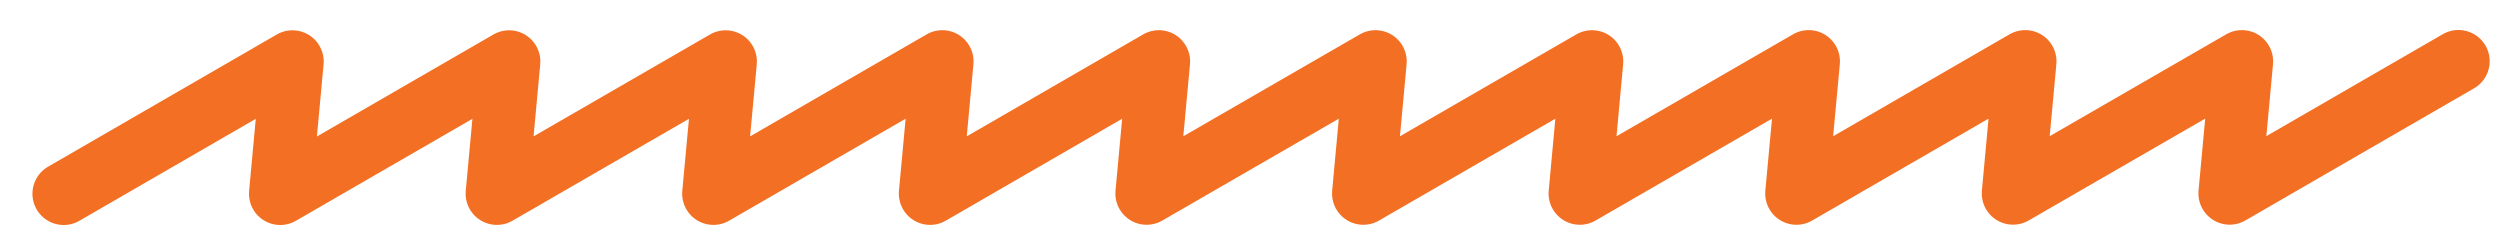 <?xml version="1.0" encoding="utf-8"?>
<!-- Generator: Adobe Illustrator 14.0.0, SVG Export Plug-In . SVG Version: 6.00 Build 43363)  -->
<!DOCTYPE svg PUBLIC "-//W3C//DTD SVG 1.1//EN" "http://www.w3.org/Graphics/SVG/1.1/DTD/svg11.dtd">
<svg version="1.1" id="Layer_1" xmlns="http://www.w3.org/2000/svg" xmlns:xlink="http://www.w3.org/1999/xlink" x="0px" y="0px"
	 width="120px" height="11.5px" viewBox="0 0 120 11.5" enable-background="new 0 0 120 11.5" xml:space="preserve">
<polyline fill="none" stroke="#F26F23" stroke-width="3" stroke-linecap="round" stroke-linejoin="round" points="3.057,9.3 
	14.038,2.954 13.451,9.3 24.437,2.954 23.85,9.295 34.831,2.954 34.244,9.295 45.23,2.949 44.644,9.295 55.625,2.949 55.038,9.289 
	66.023,2.949 65.438,9.289 76.417,2.949 75.832,9.289 86.817,2.945 86.23,9.289 97.211,2.945 96.625,9.284 107.61,2.945 
	107.024,9.284 118.004,2.94 "/>
</svg>
